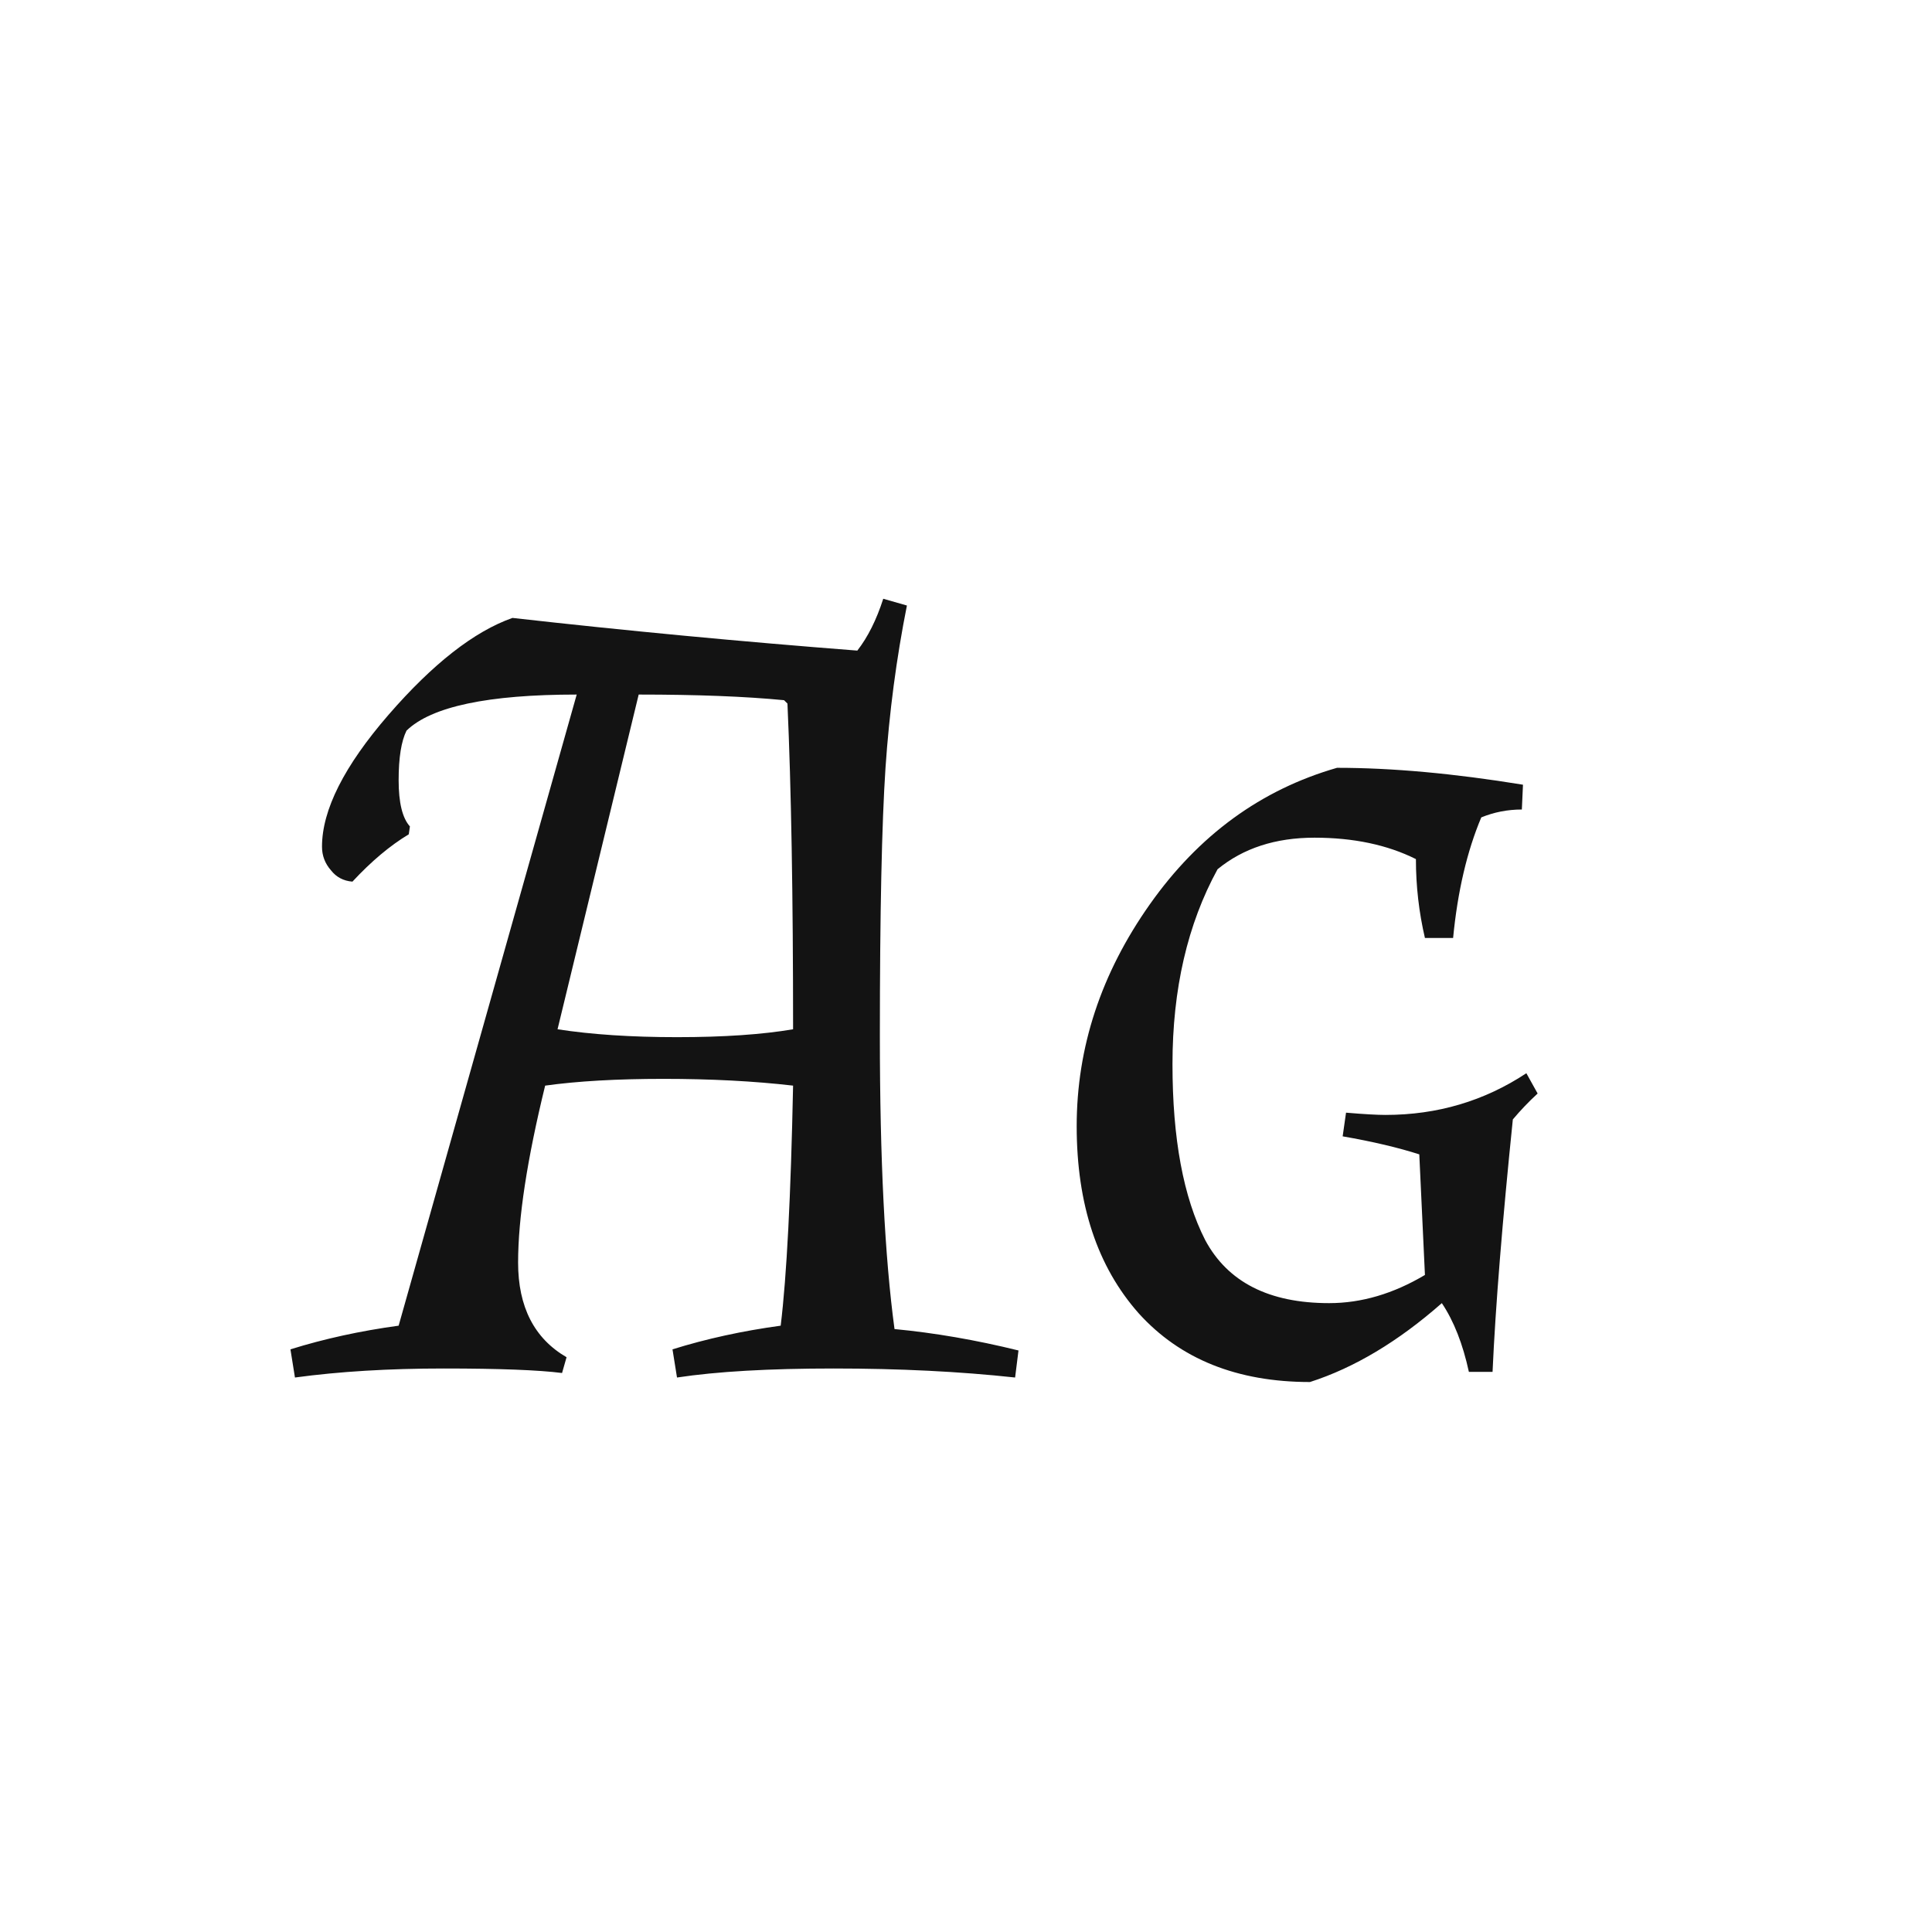 <svg width="24" height="24" viewBox="0 0 24 24" fill="none" xmlns="http://www.w3.org/2000/svg">
<path d="M11.266 7.522C11.136 8.175 11.047 8.847 11 9.538C10.954 10.229 10.93 11.339 10.93 12.87C10.93 14.401 10.991 15.614 11.112 16.51C11.607 16.557 12.12 16.645 12.652 16.776L12.61 17.112C11.92 17.037 11.168 17 10.356 17C9.554 17 8.905 17.037 8.41 17.112L8.354 16.762C8.774 16.631 9.222 16.533 9.698 16.468C9.773 15.852 9.824 14.858 9.852 13.486C9.367 13.43 8.83 13.402 8.242 13.402C7.664 13.402 7.174 13.43 6.772 13.486C6.548 14.401 6.436 15.133 6.436 15.684C6.436 16.235 6.637 16.627 7.038 16.86L6.982 17.056C6.693 17.019 6.203 17 5.512 17C4.831 17 4.215 17.037 3.664 17.112L3.608 16.762C4.028 16.631 4.476 16.533 4.952 16.468L7.164 8.628C6.063 8.628 5.358 8.777 5.05 9.076C4.985 9.207 4.952 9.412 4.952 9.692C4.952 9.972 4.999 10.163 5.092 10.266L5.078 10.364C4.845 10.504 4.612 10.7 4.378 10.952C4.266 10.943 4.178 10.896 4.112 10.812C4.038 10.728 4 10.63 4 10.518C4 10.061 4.276 9.515 4.826 8.88C5.377 8.245 5.89 7.844 6.366 7.676C7.776 7.835 9.204 7.97 10.65 8.082C10.781 7.914 10.888 7.699 10.972 7.438L11.266 7.522ZM6.926 12.786C7.346 12.851 7.841 12.884 8.41 12.884C8.989 12.884 9.47 12.851 9.852 12.786C9.852 11.134 9.829 9.785 9.782 8.74L9.74 8.698C9.255 8.651 8.653 8.628 7.934 8.628L6.926 12.786ZM16.511 16.188C16.913 16.188 17.309 16.071 17.701 15.838L17.631 14.34C17.37 14.256 17.052 14.181 16.679 14.116L16.721 13.822C16.945 13.841 17.108 13.85 17.211 13.85C17.855 13.85 18.439 13.677 18.961 13.332L19.101 13.584C18.989 13.687 18.887 13.794 18.793 13.906C18.663 15.175 18.578 16.221 18.541 17.042H18.247C18.172 16.697 18.061 16.412 17.911 16.188C17.37 16.664 16.824 16.991 16.273 17.168C15.368 17.168 14.659 16.883 14.145 16.314C13.632 15.735 13.375 14.961 13.375 13.99C13.375 13.01 13.678 12.091 14.285 11.232C14.892 10.373 15.666 9.809 16.609 9.538C17.291 9.538 18.061 9.608 18.919 9.748L18.905 10.056C18.728 10.056 18.56 10.089 18.401 10.154C18.224 10.574 18.107 11.073 18.051 11.652H17.701C17.627 11.335 17.589 11.008 17.589 10.672C17.235 10.495 16.814 10.406 16.329 10.406C15.844 10.406 15.443 10.537 15.125 10.798C14.752 11.479 14.565 12.287 14.565 13.22C14.565 14.144 14.7 14.872 14.971 15.404C15.251 15.927 15.764 16.188 16.511 16.188Z" fill="#131313"/>
</svg>
